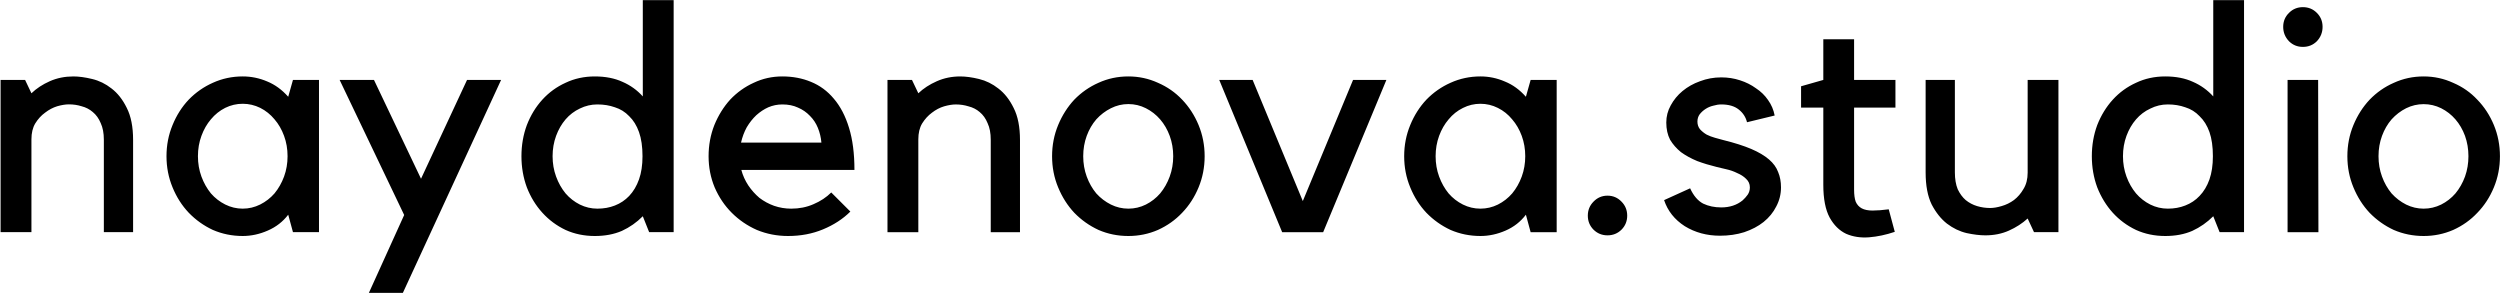 <svg xmlns="http://www.w3.org/2000/svg" version="1.2" viewBox="0 0 3428 402"><path fill-rule="evenodd" d="m43.1 191.1v127.2h-42.3v-208.7h33.6l8.7 18.3q10.4-10 25.3-16.6 14.8-6.5 32.2-6.5 11.3 0 25.7 3.5 14.4 3.4 26.6 13 12.6 9.6 20.9 26.6 8.7 17 8.7 44v126.4h-40.1v-126.8q0-13.5-4.3-22.7-3.9-9.5-10.9-15.2-6.6-5.7-15.3-7.9-8.2-2.6-17.4-2.6-7 0-16.1 2.6-8.7 2.7-16.6 8.8-7.8 5.6-13.5 14.8-5.2 8.7-5.2 21.8zm358.6-81.5h35.7v208.7h-35.7l-6.5-23.9q-10.9 14.3-27.9 21.7-17 7.5-34.5 7.5-21.7 0-40.9-8.3-18.7-8.7-33.1-23.6-14-14.8-22.2-34.8-8.3-20.1-8.3-42.7 0-22.7 8.3-42.7 8.2-20.1 22.2-34.9 14.4-14.8 33.1-23.1 19.2-8.7 40.9-8.7 17.5 0 33.6 6.9 16.1 6.6 28.8 21zm-68.9 176.5q12.6 0 24-5.7 11.3-5.7 19.6-15.2 8.3-10.1 13.1-23.1 4.8-13.1 4.8-27.9 0-14.9-4.8-27.9-4.8-13.1-13.1-22.7-8.3-10-19.6-15.7-11.4-5.6-24-5.6-12.6 0-24 5.6-11.3 5.7-19.6 15.7-8.2 9.6-13 22.7-4.8 13-4.8 27.9 0 14.8 4.8 27.9 4.8 13 13 23.1 8.3 9.5 19.6 15.2 11.4 5.7 24 5.7zm173 115.5l48.4-106.8-88.5-185.2h47.1l64.5 135.5 63.1-135.5h46.7l-134.7 292zm375.6-401.4h42.3v318.1h-33.6l-8.7-21.8q-12.6 12.7-28.7 20.1-16.2 7-37.1 7-21.8 0-40.1-8.3-18.3-8.7-31.8-23.6-13.5-14.8-21.3-34.8-7.4-20.1-7.4-42.7 0-22.7 7.4-42.7 7.8-20.1 21.3-34.9 13.5-14.8 31.8-23.1 18.3-8.7 40.1-8.7 21.8 0 37.9 7.4 16.2 7 27.9 20zm-62.3 285.9q13.1 0 24-4.3 11.3-4.4 19.6-13.1 8.7-9.2 13.5-22.7 4.8-13.5 4.8-31.8 0-19.6-4.8-33.1-4.8-13.5-13.5-21.8-8.3-8.7-19.6-12.2-10.9-3.9-24-3.9-12.6 0-24 5.6-11.3 5.3-19.6 14.9-8.2 9.6-13 22.6-4.8 13.1-4.8 27.9 0 14.8 4.8 27.9 4.8 13.1 13 23.1 8.3 9.6 19.6 15.3 11.4 5.6 24 5.6zm261.4 37.5q-22.6 0-42.7-8.3-19.6-8.7-34.4-23.5-14.8-14.8-23.5-34.9-8.3-20-8.3-42.7 0-22.6 7.9-42.7 8.2-20 21.7-34.9 14-14.8 32.3-23.1 18.3-8.7 39.2-8.7 21.4 0 39.2 7.4 18.3 7.4 31.4 23.1 13.5 15.7 20.9 40.1 7.4 24 7.4 57.6h-155.1q3 11.3 9.6 21.3 6.5 9.6 15.2 17 9.2 7 20.1 10.9 11.3 3.9 23.5 3.9 16.6 0 30.5-6.1 14.4-6.1 24.4-16.1l26.2 26.2q-15.3 15.2-37.5 24.4-21.8 9.1-48 9.1zm-7.8-180.4q-10 0-19.2 3.9-8.7 3.9-16.5 10.9-7.4 7-13.1 16.6-5.2 9.5-7.8 20.9h110.2q-0.9-10.5-4.8-20.1-3.9-9.6-10.9-16.5-7-7.4-16.5-11.4-9.2-4.3-21.4-4.3zm186.5 47.9v127.3h-42.3v-208.8h33.6l8.7 18.3q10.5-10 25.3-16.5 14.8-6.6 32.2-6.6 11.3 0 25.7 3.5 14.4 3.5 26.6 13.1 12.6 9.6 20.9 26.6 8.7 17 8.7 44v126.4h-40.1v-126.8q0-13.6-4.3-22.7-3.9-9.6-10.9-15.3-6.5-5.6-15.3-7.8-8.2-2.6-17.4-2.6-7 0-16.1 2.6-8.7 2.6-16.6 8.7-7.8 5.7-13.5 14.8-5.2 8.7-5.2 21.8zm288 132.5q-21.8 0-40.9-8.3-18.8-8.7-33.2-23.5-13.9-14.8-22.2-34.9-8.3-20-8.3-42.7 0-22.6 8.3-42.7 8.3-20 22.2-34.9 14.4-14.8 33.2-23.1 19.1-8.7 40.9-8.7 21.4 0 40.5 8.7 19.2 8.3 33.2 23.1 14.3 14.9 22.6 34.9 8.3 20.1 8.3 42.7 0 22.7-8.3 42.7-8.3 20.1-22.6 34.9-14 14.8-33.2 23.5-19.1 8.3-40.5 8.3zm0-180.9q-12.6 0-23.9 5.7-11.4 5.7-20.1 15.3-8.3 9.6-13.1 22.6-4.8 13.1-4.8 27.9 0 14.8 4.8 27.9 4.8 13.1 13.1 23.1 8.7 9.6 20.1 15.3 11.3 5.6 23.9 5.6 12.7 0 24-5.6 11.3-5.7 19.6-15.3 8.3-10 13.1-23.1 4.8-13.1 4.8-27.9 0-14.8-4.8-27.9-4.8-13-13.1-22.6-8.3-9.6-19.6-15.3-11.3-5.7-24-5.7zm353.8-33.1l-86.7 208.8h-56.2l-86.3-208.8h45.8l68.8 166.1 68.9-166.1zm197.8 0h35.7v208.8h-35.7l-6.5-24q-10.9 14.4-27.9 21.8-17 7.4-34.4 7.4-21.8 0-41-8.3-18.7-8.7-33.1-23.5-14-14.8-22.2-34.9-8.3-20-8.3-42.7 0-22.6 8.3-42.7 8.2-20 22.2-34.9 14.4-14.8 33.1-23.1 19.2-8.7 41-8.7 17.4 0 33.5 7 16.1 6.5 28.8 20.9zm-68.9 176.5q12.7 0 24-5.6 11.3-5.7 19.6-15.3 8.3-10 13.1-23.1 4.8-13.1 4.8-27.9 0-14.8-4.8-27.9-4.8-13-13.1-22.6-8.3-10.1-19.6-15.7-11.3-5.7-24-5.7-12.6 0-23.9 5.7-11.4 5.6-19.7 15.7-8.2 9.6-13 22.6-4.8 13.1-4.8 27.9 0 14.8 4.8 27.9 4.8 13.1 13 23.1 8.3 9.6 19.7 15.3 11.3 5.6 23.9 5.6zm147.3 9.6q0-11.3 7.8-19.2 7.9-8.2 19.2-8.2 11.3 0 19.2 8.2 7.8 7.9 7.8 19.2 0 11.3-7.8 19.2-7.9 7.8-19.2 7.8-11.3 0-19.2-7.8-7.8-7.9-7.8-19.2zm212.2-20.9q3.9-3.5 7-7.8 3-4.4 3-10.1 0-6.9-5.2-11.7-4.8-4.8-12.2-7.9-7-3.5-14.8-5.2-7.9-1.8-13.1-3.1-14.4-3.5-27-8.2-12.7-5.3-22.2-12.2-9.2-7.5-14.9-17-5.2-10.1-5.2-23.6 0-12.6 6.1-23.5 6.1-11.3 16.1-19.6 10.5-8.7 24-13.5 13.9-5.3 29.2-5.3 13.5 0 25.7 4 12.2 3.9 21.8 10.9 10 6.5 16.6 16.1 6.9 9.6 9.1 21.3l-37.9 9.2q-2.6-10.5-11.3-17.4-8.7-7-24-7-5.2 0-10.9 1.7-5.7 1.3-10.5 4.4-4.7 3-8.2 7.4-3.1 4.3-3.1 10 0 6.1 3.5 10.5 3.9 4.3 9.2 7.4 5.2 2.6 11.3 4.3 6.1 1.8 11.3 3.1 23.1 5.7 38.4 12.2 15.2 6.5 24.4 14.4 9.1 7.8 12.6 17.4 3.9 9.2 3.9 20.9 0 14-6.5 26.2-6.1 12.2-17.4 21.3-10.9 8.7-26.6 14-15.3 4.8-33.1 4.8-27.1 0-48.4-13.1-20.9-13.5-28.3-35.7l35.7-16.2q7 15.3 17.9 21 10.9 5.2 24.8 5.2 17.4 0 29.2-9.6zm208.7 43.1q-17.9 6.1-35.3 7.5-17.4 1.3-31.4-4.8-13.9-6.6-22.6-22.3-8.7-16.1-8.7-44.9v-105.9h-30.5v-29.2l30.5-8.7v-55.8h42.2v55.8h56.7v37.9h-56.7v112.5q0 10.4 2.2 16.5 2.6 6.1 8.3 9.2 5.7 3 14.8 3 9.2 0 22.2-1.7zm190.9 0.4l-8.7-18.7q-10.9 10-25.7 16.6-14.4 6.5-32.3 6.5-11.3 0-25.7-3.1-14.4-3.4-27-13-12.2-9.6-20.9-26.2-8.3-17-8.3-44v-126.8h40.1v126.8q0 13.5 3.9 23.1 4.4 9.2 10.9 14.8 7 5.7 15.7 8.3 8.7 2.6 17.8 2.6 7 0 15.7-2.6 9.2-2.6 17-8.3 7.9-6.1 13.1-15.2 5.7-9.2 5.7-22.3v-127.2h42.2v208.7zm245.8-318.1h42.2v318.1h-33.5l-8.7-21.8q-12.7 12.7-28.8 20.1-16.1 7-37 7-21.8 0-40.1-8.3-18.3-8.7-31.8-23.5-13.5-14.9-21.4-34.9-7.4-20.1-7.4-42.7 0-22.7 7.4-42.7 7.9-20.1 21.4-34.9 13.5-14.8 31.8-23.1 18.3-8.7 40.1-8.7 21.8 0 37.9 7.4 16.1 7 27.9 20zm-62.3 285.9q13 0 23.9-4.3 11.4-4.4 19.6-13.1 8.8-9.1 13.6-22.7 4.7-13.5 4.7-31.8 0-19.6-4.7-33.1-4.8-13.5-13.6-21.8-8.2-8.7-19.6-12.2-10.9-3.9-23.9-3.9-12.7 0-24 5.7-11.3 5.2-19.6 14.8-8.3 9.6-13.1 22.6-4.8 13.1-4.8 27.9 0 14.8 4.8 27.9 4.8 13.1 13.1 23.1 8.3 9.6 19.6 15.3 11.3 5.6 24 5.6zm206.1-176.5l0.4 208.8h-42.3v-208.8zm-20.9-45.3q-11.3 0-19.1-7.8-7.9-8.3-7.9-19.7 0-11.3 7.9-19.1 7.8-7.9 19.1-7.9 11.4 0 19.2 7.9 7.8 7.8 7.8 19.1 0 11.4-7.8 19.7-7.8 7.8-19.2 7.8zm165.6 259.3q-21.8 0-41-8.3-18.7-8.7-33.1-23.5-13.9-14.8-22.2-34.9-8.3-20-8.3-42.7 0-22.6 8.3-42.7 8.3-20 22.2-34.8 14.4-14.9 33.1-23.1 19.2-8.8 41-8.8 21.4 0 40.5 8.8 19.2 8.2 33.1 23.1 14.4 14.8 22.7 34.8 8.3 20.1 8.3 42.7 0 22.7-8.3 42.7-8.3 20.1-22.7 34.9-13.9 14.8-33.1 23.5-19.1 8.3-40.5 8.3zm0-180.8q-12.6 0-24 5.6-11.3 5.7-20 15.3-8.3 9.6-13.1 22.6-4.8 13.1-4.8 27.9 0 14.8 4.8 27.9 4.8 13.1 13.1 23.1 8.7 9.6 20 15.3 11.4 5.6 24 5.6 12.6 0 24-5.6 11.3-5.7 19.6-15.3 8.3-10 13.1-23.1 4.7-13.1 4.7-27.9 0-14.8-4.7-27.9-4.8-13-13.1-22.6-8.3-9.6-19.6-15.3-11.4-5.6-24-5.6z" /></svg>